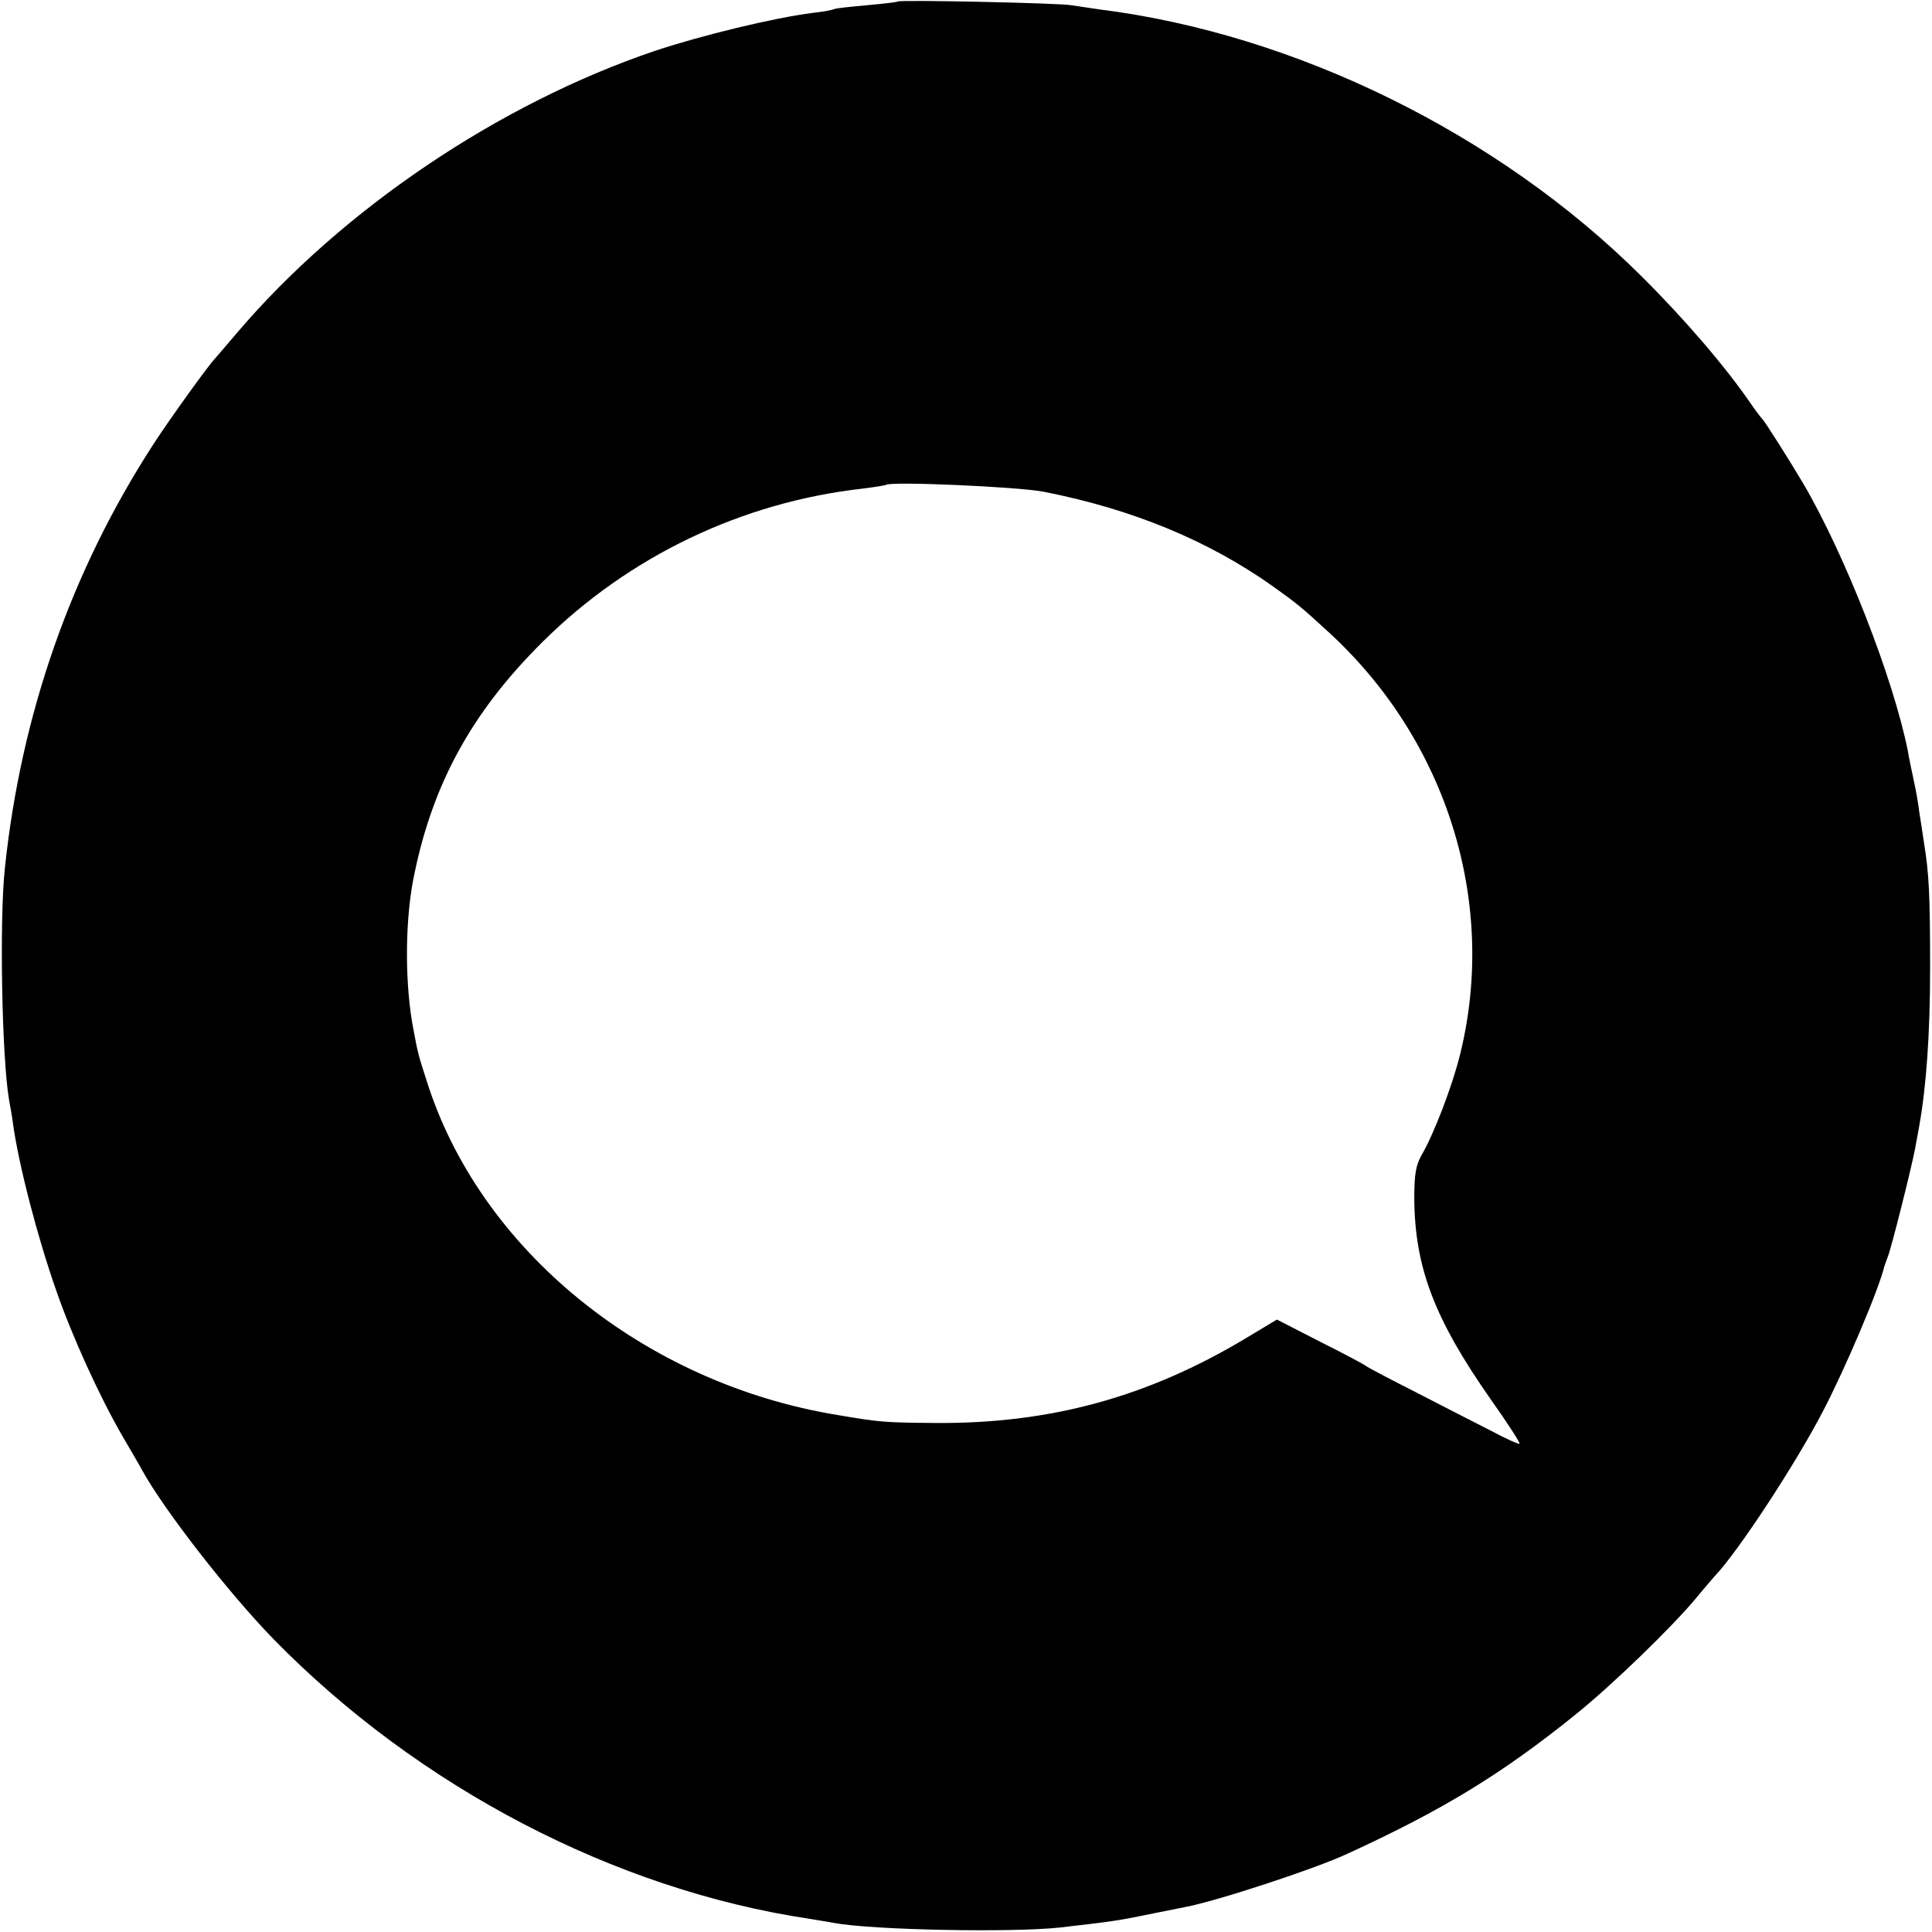 <?xml version="1.0" standalone="no"?>
<!DOCTYPE svg PUBLIC "-//W3C//DTD SVG 20010904//EN"
 "http://www.w3.org/TR/2001/REC-SVG-20010904/DTD/svg10.dtd">
<svg version="1.0" xmlns="http://www.w3.org/2000/svg"
 width="512pt" height="512pt" viewBox="0 0 512 512"
 preserveAspectRatio="xMidYMid meet">
<g transform="translate(0,512) scale(0.1,-0.1)"
fill="#000000" stroke="none">
<path d="M2379 5116 c-2 -2 -40 -6 -83 -10 -44 -4 -82 -8 -85 -10 -3 -2 -28
-7 -56 -10 -104 -13 -297 -60 -420 -101 -413 -140 -828 -420 -1106 -746 -30
-35 -56 -66 -59 -69 -14 -13 -122 -163 -162 -225 -219 -337 -352 -717 -395
-1125 -15 -138 -8 -503 11 -615 3 -16 8 -43 10 -60 15 -110 65 -303 115 -445
43 -124 115 -281 175 -385 19 -33 43 -73 52 -90 60 -109 232 -329 350 -450
384 -392 904 -663 1419 -740 22 -4 51 -8 65 -11 103 -19 473 -26 600 -12 147
17 153 18 250 38 30 6 66 13 80 16 82 15 344 101 430 141 253 116 409 211 605
369 97 78 255 231 320 309 22 27 45 53 50 59 62 65 215 299 286 436 59 113
148 322 163 385 2 6 6 17 9 25 9 21 63 237 72 285 4 22 9 49 11 60 19 106 29
245 29 420 0 193 -3 251 -16 330 -4 28 -10 66 -13 85 -2 19 -9 58 -15 85 -6
28 -13 61 -15 75 -39 194 -167 521 -278 710 -35 59 -102 165 -108 170 -3 3
-17 21 -30 40 -64 94 -174 223 -291 339 -378 376 -916 641 -1435 706 -27 4
-60 9 -74 11 -29 6 -456 15 -461 10z m386 -1299 c235 -46 437 -129 610 -252
63 -45 75 -55 149 -123 311 -287 444 -714 346 -1114 -21 -86 -70 -213 -102
-268 -16 -28 -20 -52 -20 -115 1 -183 53 -320 203 -534 44 -62 78 -115 76
-117 -2 -2 -36 13 -75 34 -40 20 -129 66 -199 102 -71 36 -130 67 -133 70 -3
3 -57 32 -121 64 l-115 59 -75 -45 c-264 -160 -526 -232 -834 -229 -130 1
-143 2 -255 21 -514 84 -950 439 -1090 888 -21 64 -24 77 -34 132 -23 116 -23
278 -2 393 48 252 153 447 345 637 228 226 527 369 846 405 33 4 62 9 63 10
11 10 349 -5 417 -18z"/>
</g>
</svg>
